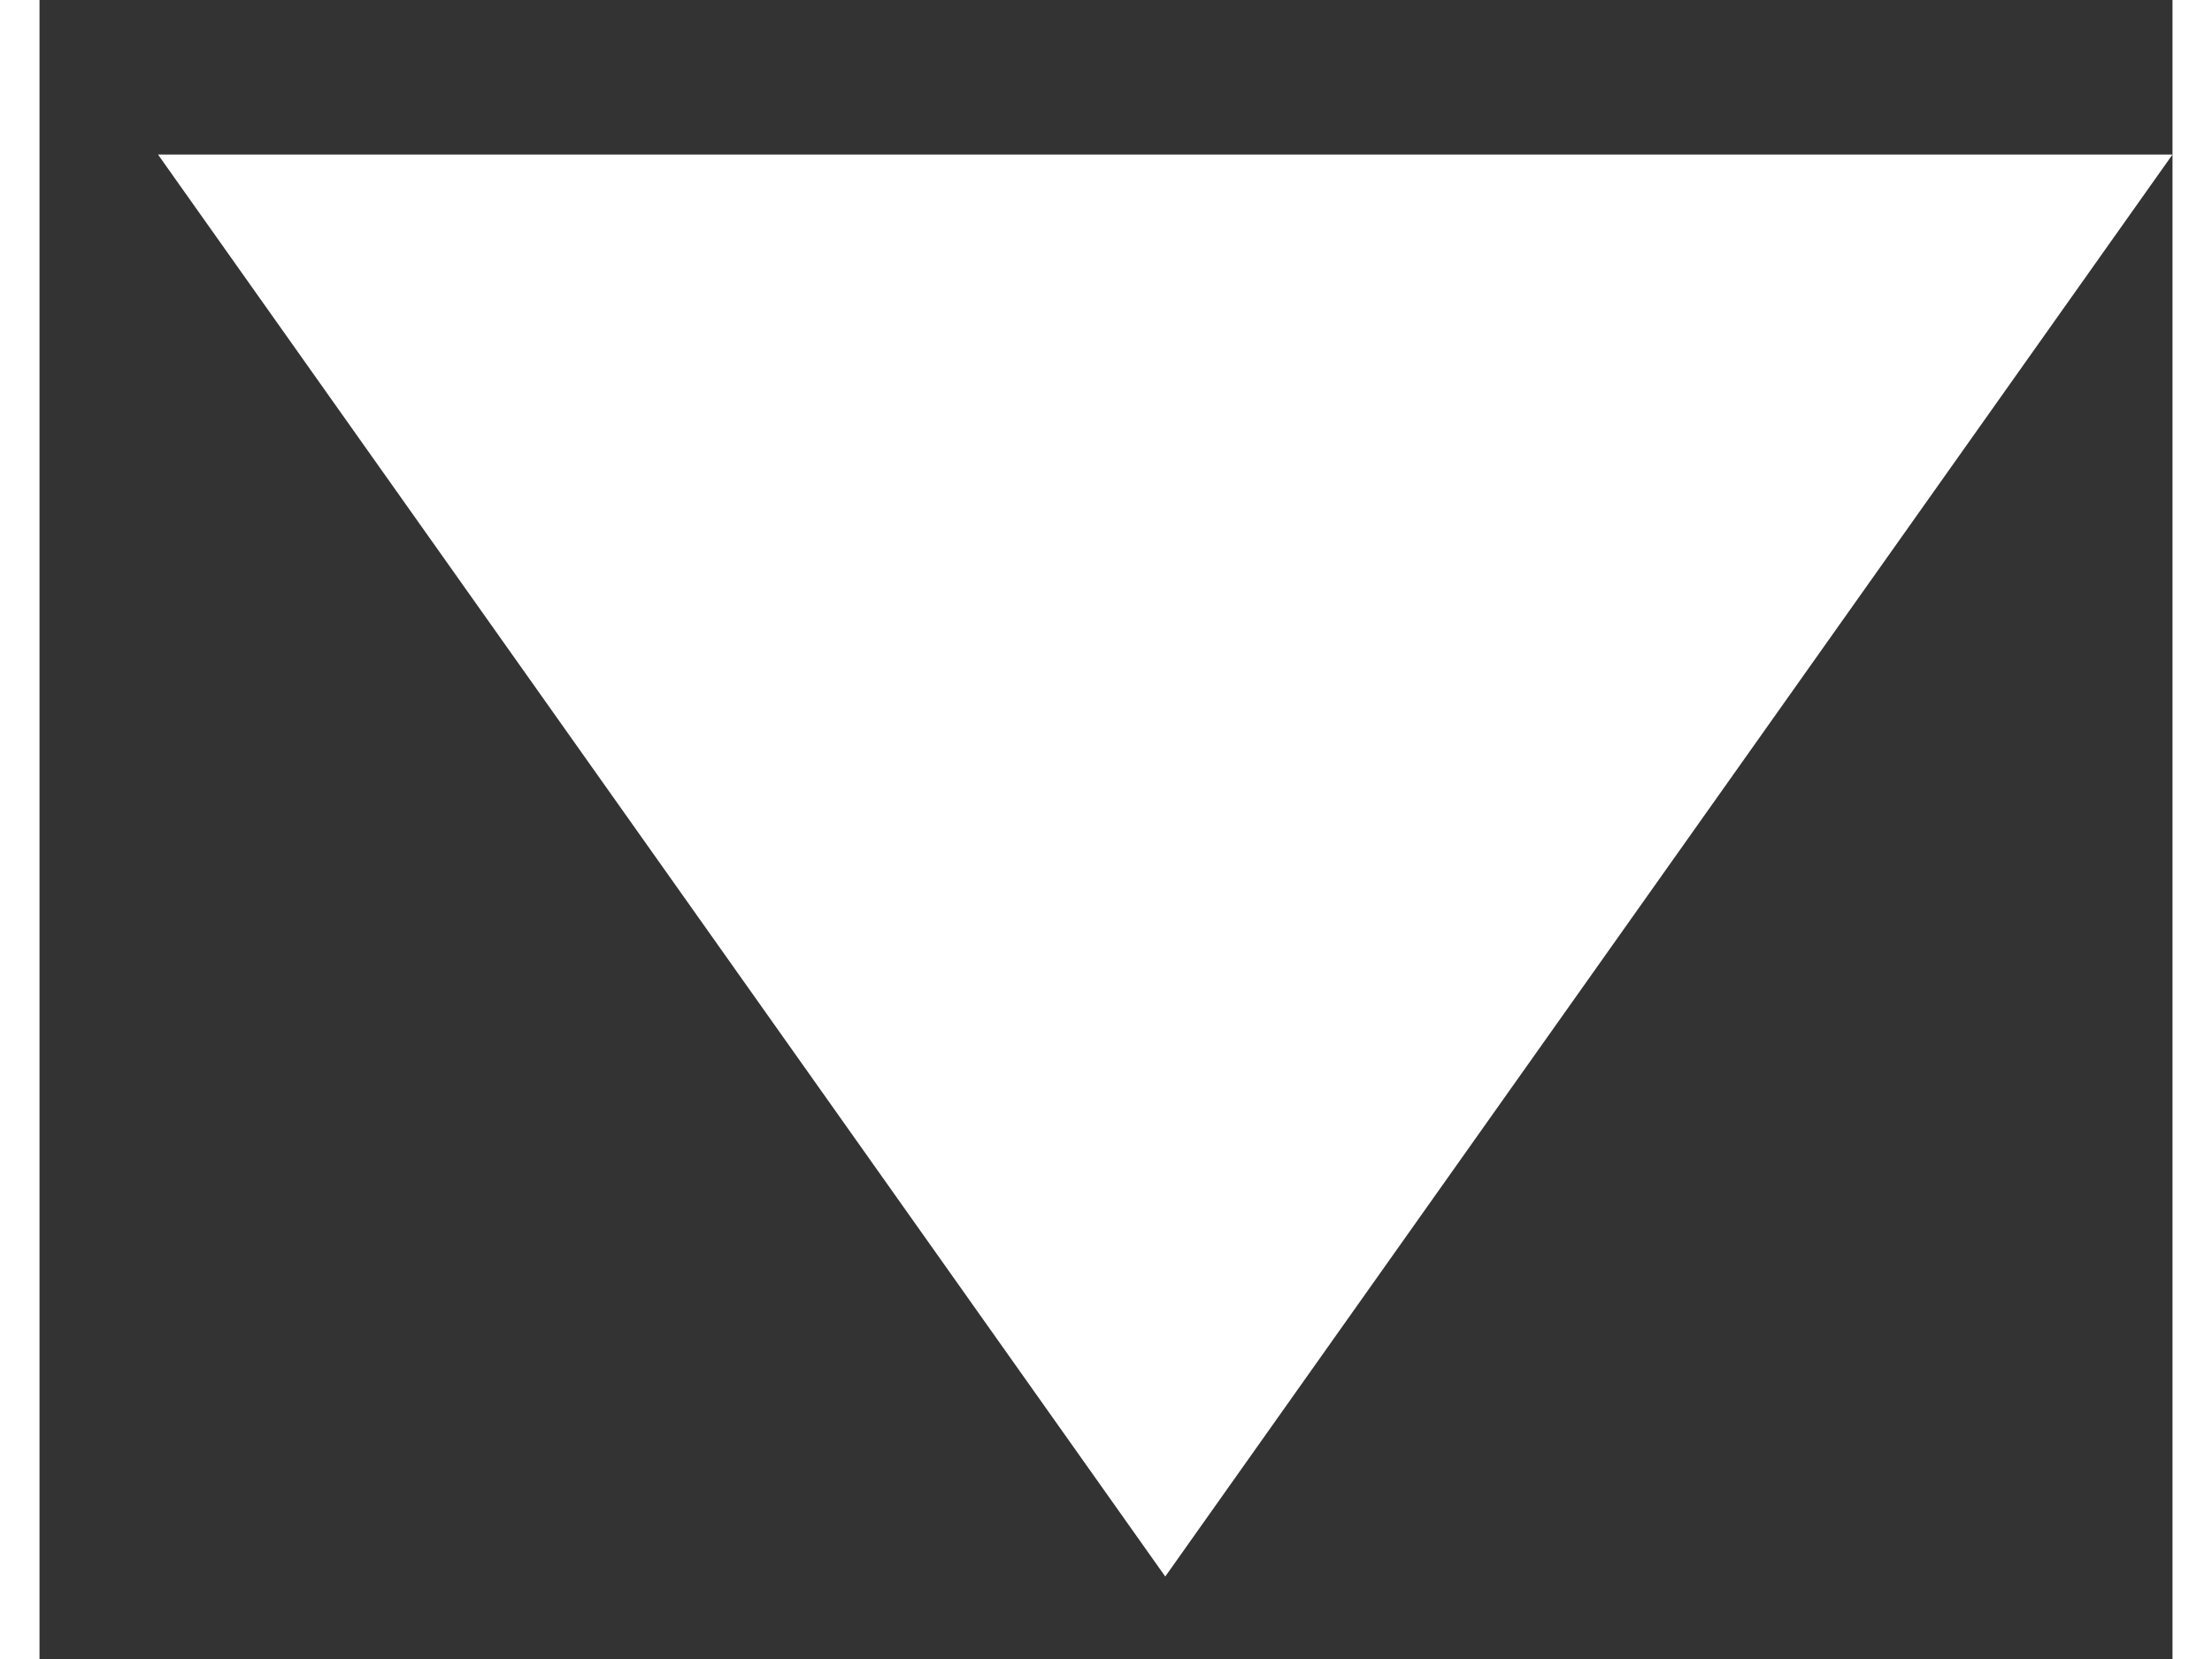 <svg width="8" height="6" viewBox="0 0 9 7" fill="none" xmlns="http://www.w3.org/2000/svg">
<rect x="0" y="0" width="9" height="7" fill="#333333" stroke="none"/>
<path d="M4.75 6.652L0.5 0.652L9 0.652L4.75 6.652Z" fill="white"/>
</svg>
